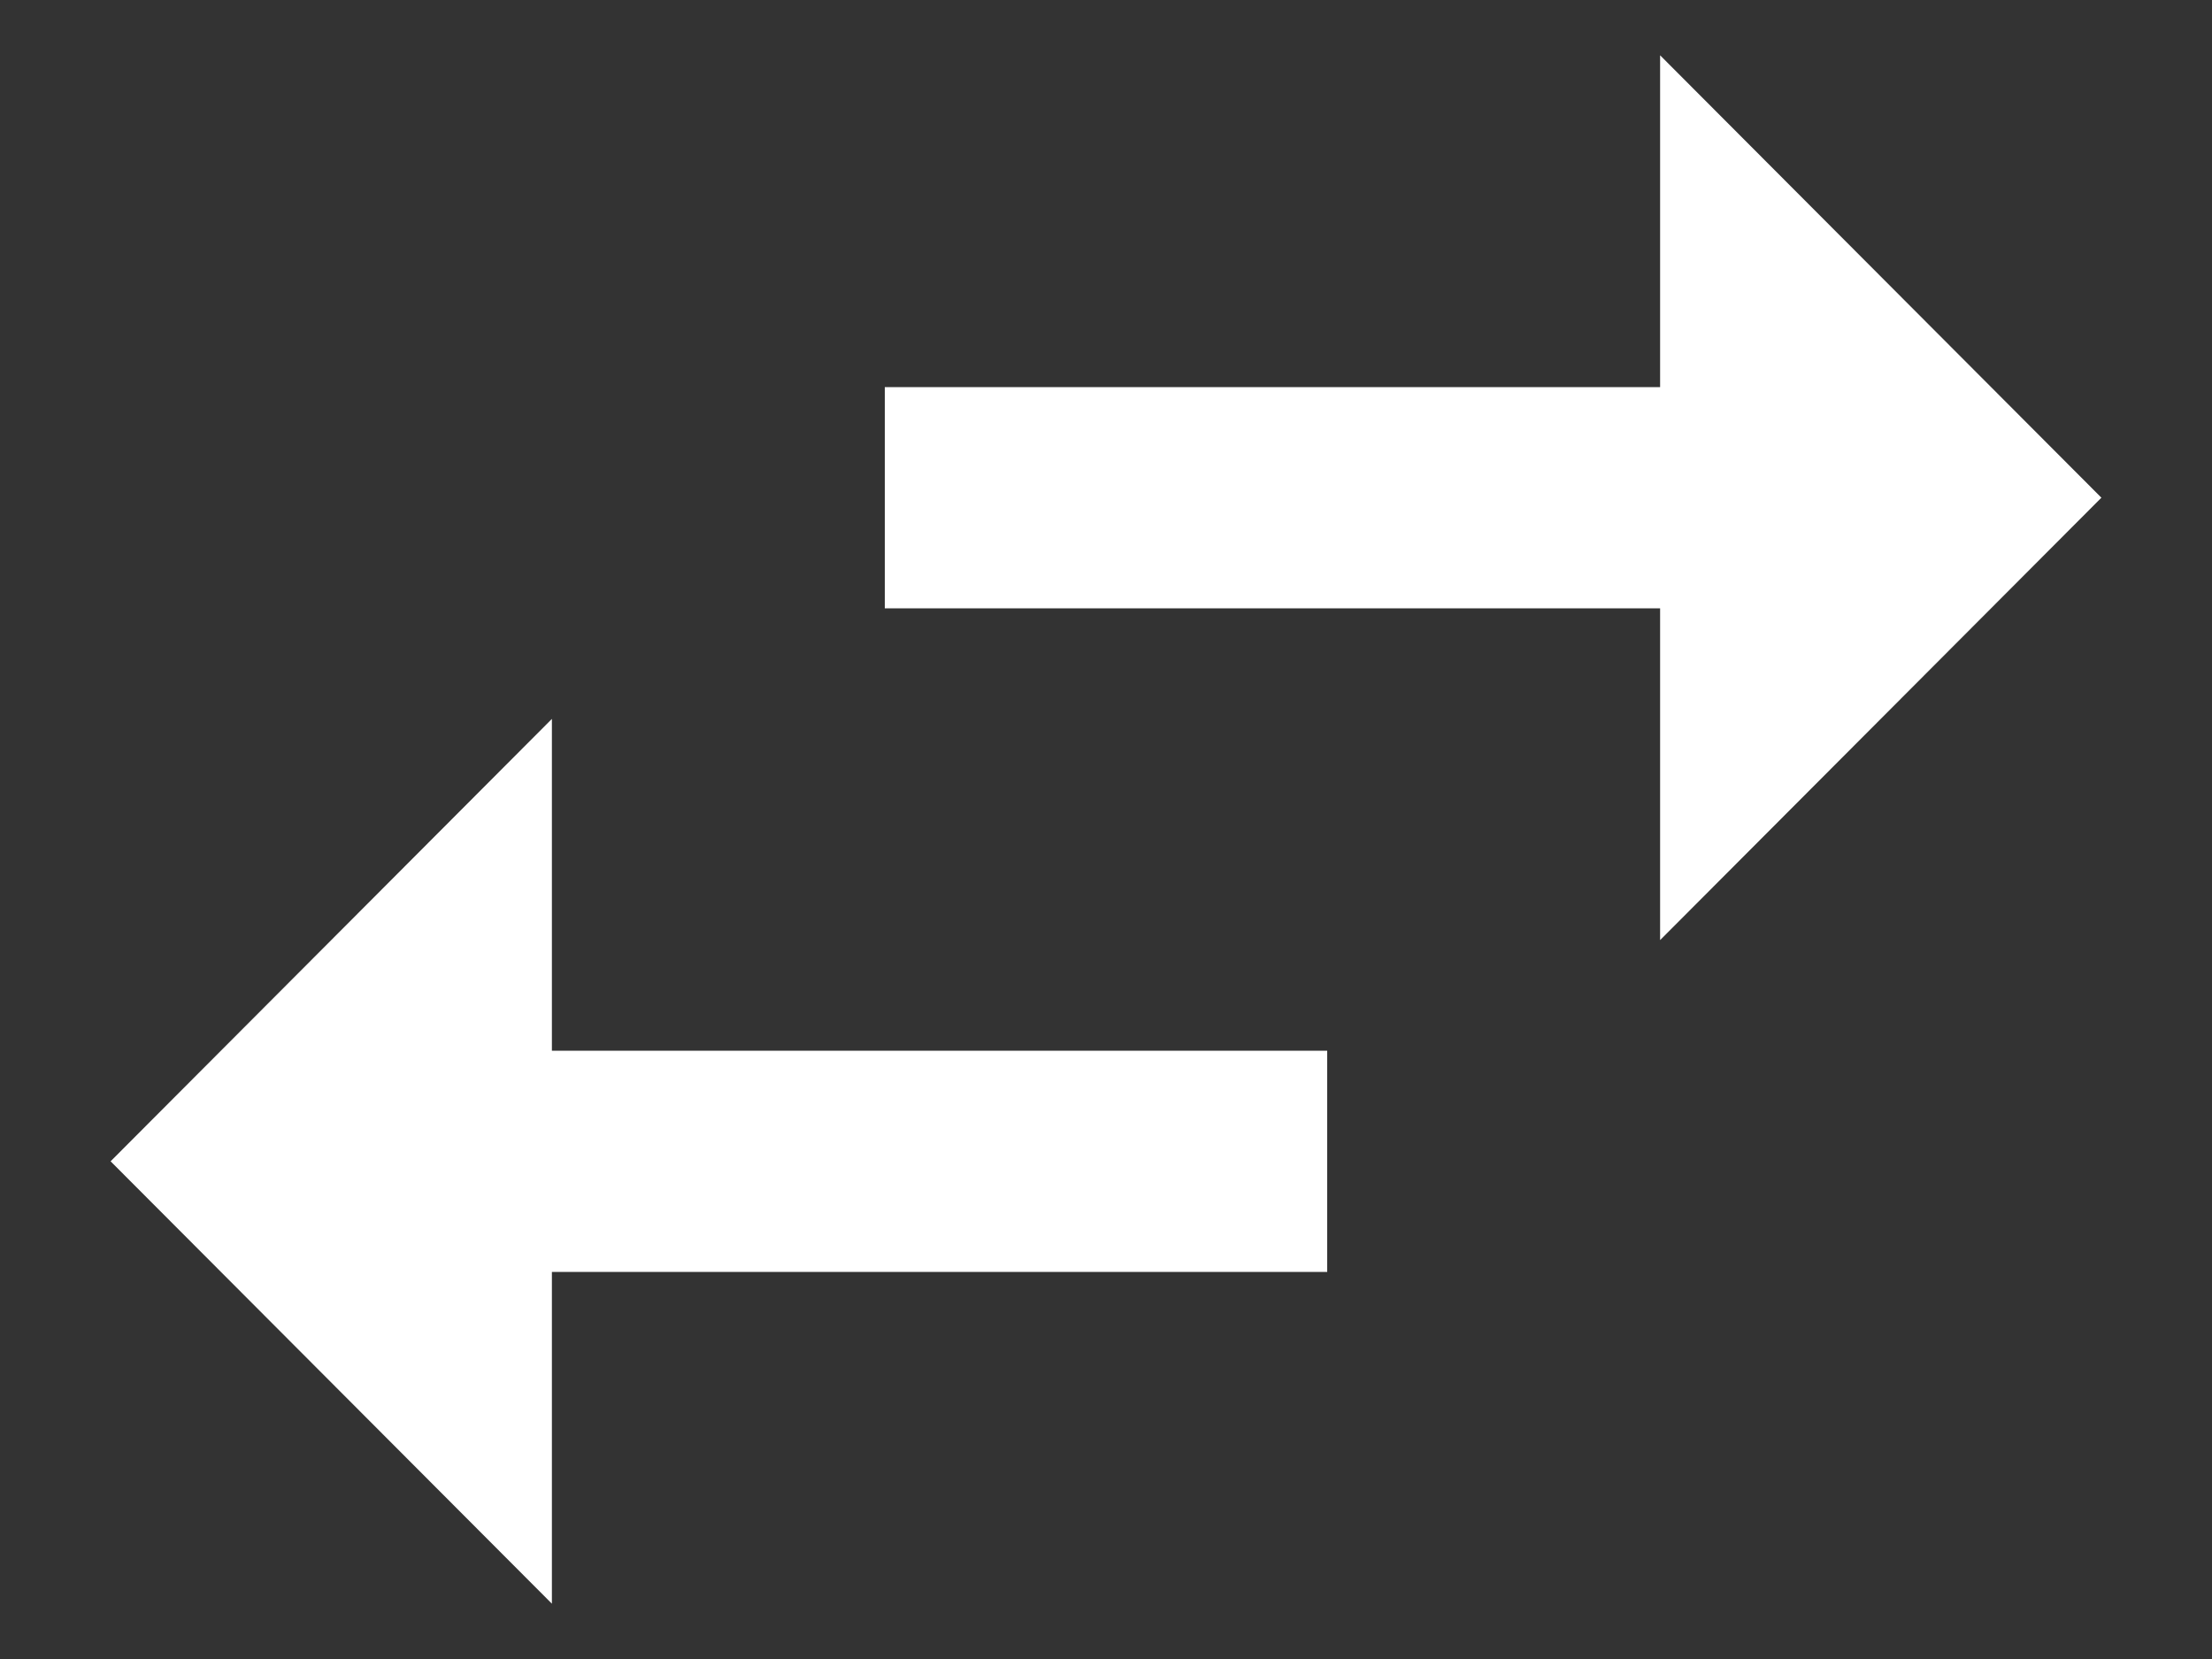 <svg width="16" height="12" viewBox="0 0 16 12" fill="none" xmlns="http://www.w3.org/2000/svg">
    <rect x="0" y="0" width="16" height="12" fill="#333333" stroke="none"/>
    <path d="M3.992 5.2L0.8 8.4L3.992 11.6V9.2H9.6V7.6H3.992V5.2ZM15.2 3.6L12.008 0.4V2.8H6.4V4.4H12.008V6.8L15.2 3.6Z" fill="white"/>
</svg>

